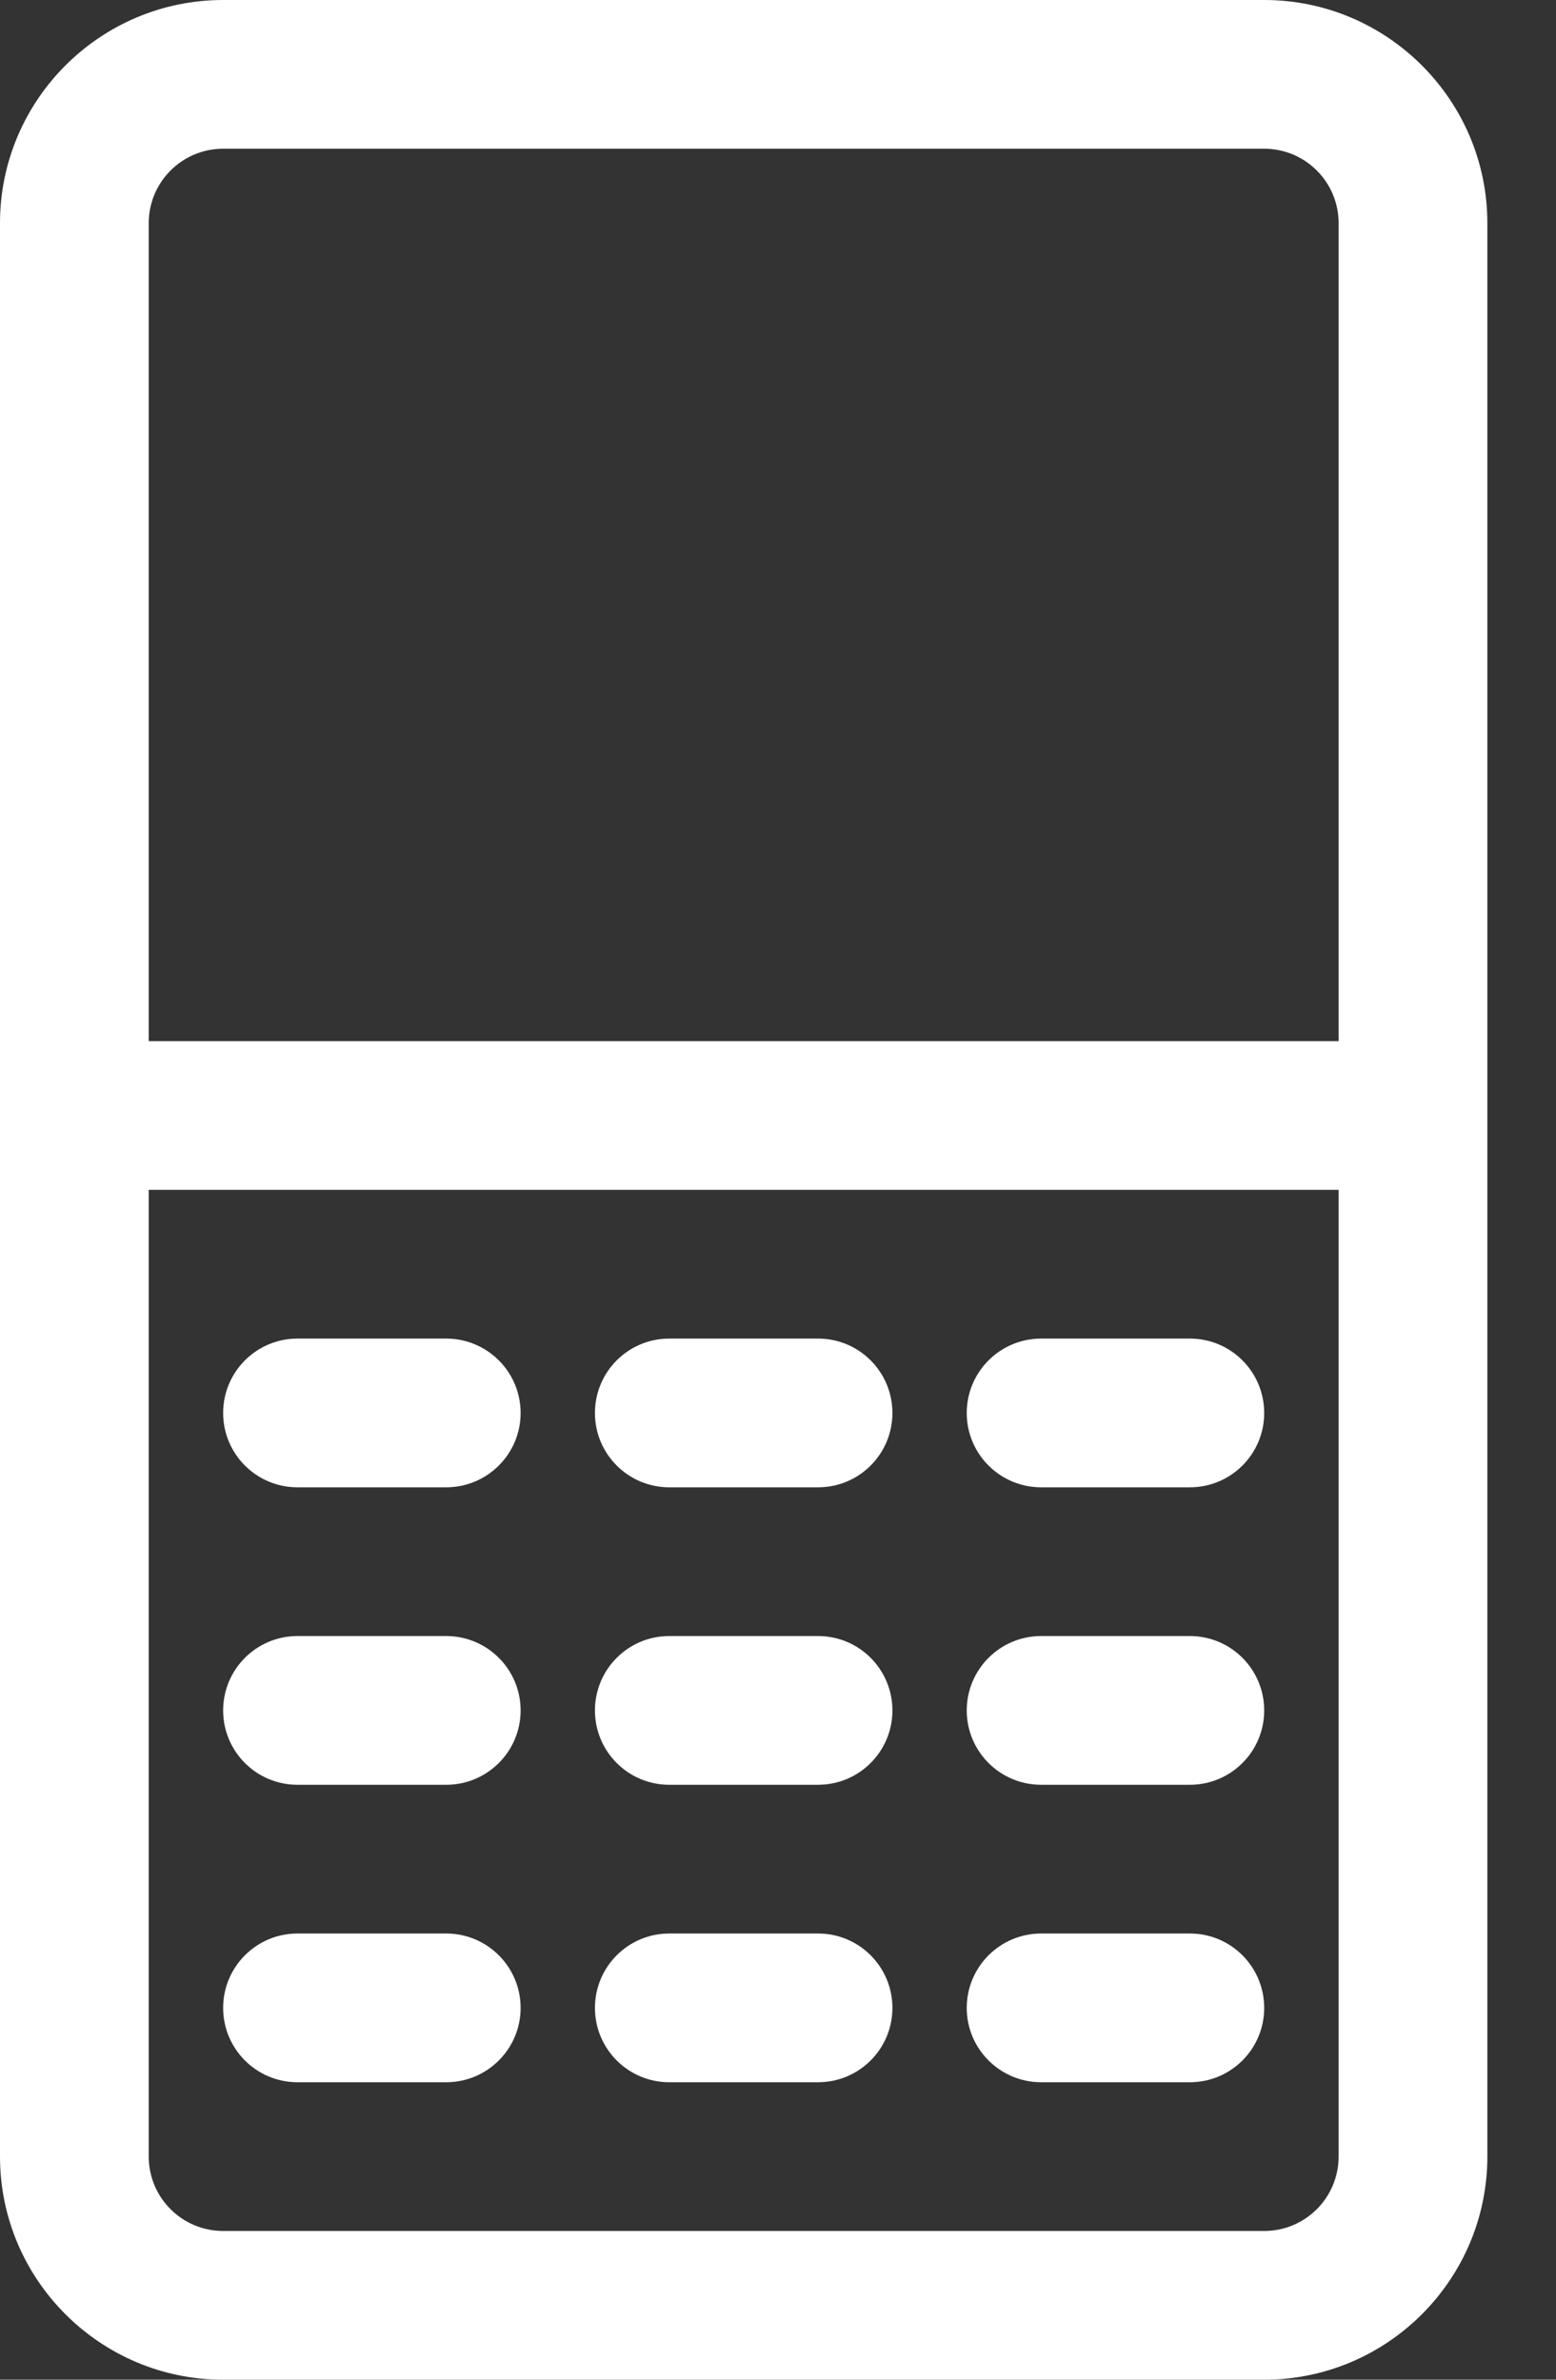 <?xml version="1.0" encoding="UTF-8"?>
<svg width="17px" height="26px" viewBox="0 0 17 26" version="1.1" xmlns="http://www.w3.org/2000/svg" xmlns:xlink="http://www.w3.org/1999/xlink">
    <rect x="0" y="0" width="17" height="26" fill="#333333" stroke="none"/>
    <!-- Generator: sketchtool 51.3 (57544) - http://www.bohemiancoding.com/sketch -->
    <title>5DB68E34-BA5F-4ECE-9CE2-5FF286B0DE58@1.5x</title>
    <desc>Created with sketchtool.</desc>
    <defs></defs>
    <g id="Page-1" stroke="none" stroke-width="1" fill="none" fill-rule="evenodd">
        <g id="Aamar" transform="translate(-952, -474)" fill="#FFFFFF">
            <g id="Mobile" transform="translate(952, 474)">
                <path d="M14.625,11.375 L1.625,11.375 L1.625,2.438 C1.625,1.989 1.989,1.625 2.438,1.625 L13.812,1.625 C14.261,1.625 14.625,1.989 14.625,2.438 L14.625,11.375 Z M14.625,23.562 C14.625,24.011 14.261,24.375 13.812,24.375 L2.438,24.375 C1.989,24.375 1.625,24.011 1.625,23.562 L1.625,13 L14.625,13 L14.625,23.562 Z M13.812,0 L2.438,0 C1.094,0 0,1.094 0,2.438 L0,23.562 C0,24.906 1.094,26 2.438,26 L13.812,26 C15.156,26 16.25,24.906 16.25,23.562 L16.25,2.438 C16.25,1.094 15.156,0 13.812,0 Z" id="Fill-1"></path>
                <path d="M7.312,22.75 L8.938,22.75 C9.387,22.75 9.75,22.386 9.75,21.938 C9.75,21.489 9.387,21.125 8.938,21.125 L7.312,21.125 C6.863,21.125 6.5,21.489 6.5,21.938 C6.5,22.386 6.863,22.75 7.312,22.75" id="Fill-3"></path>
                <path d="M7.312,19.5 L8.938,19.5 C9.387,19.5 9.75,19.136 9.75,18.688 C9.75,18.239 9.387,17.875 8.938,17.875 L7.312,17.875 C6.863,17.875 6.5,18.239 6.5,18.688 C6.5,19.136 6.863,19.5 7.312,19.5" id="Fill-5"></path>
                <path d="M7.312,16.25 L8.938,16.25 C9.387,16.25 9.75,15.886 9.75,15.438 C9.75,14.989 9.387,14.625 8.938,14.625 L7.312,14.625 C6.863,14.625 6.5,14.989 6.5,15.438 C6.5,15.886 6.863,16.25 7.312,16.25" id="Fill-7"></path>
                <path d="M11.375,19.5 L13,19.5 C13.449,19.5 13.812,19.136 13.812,18.688 C13.812,18.239 13.449,17.875 13,17.875 L11.375,17.875 C10.926,17.875 10.562,18.239 10.562,18.688 C10.562,19.136 10.926,19.5 11.375,19.5" id="Fill-9"></path>
                <path d="M11.375,16.25 L13,16.25 C13.449,16.25 13.812,15.886 13.812,15.438 C13.812,14.989 13.449,14.625 13,14.625 L11.375,14.625 C10.926,14.625 10.562,14.989 10.562,15.438 C10.562,15.886 10.926,16.25 11.375,16.25" id="Fill-11"></path>
                <path d="M3.25,19.5 L4.875,19.5 C5.324,19.5 5.688,19.136 5.688,18.688 C5.688,18.239 5.324,17.875 4.875,17.875 L3.25,17.875 C2.801,17.875 2.438,18.239 2.438,18.688 C2.438,19.136 2.801,19.5 3.25,19.5" id="Fill-13"></path>
                <path d="M11.375,22.75 L13,22.75 C13.449,22.75 13.812,22.386 13.812,21.938 C13.812,21.489 13.449,21.125 13,21.125 L11.375,21.125 C10.926,21.125 10.562,21.489 10.562,21.938 C10.562,22.386 10.926,22.75 11.375,22.75" id="Fill-15"></path>
                <path d="M3.25,22.75 L4.875,22.75 C5.324,22.75 5.688,22.386 5.688,21.938 C5.688,21.489 5.324,21.125 4.875,21.125 L3.25,21.125 C2.801,21.125 2.438,21.489 2.438,21.938 C2.438,22.386 2.801,22.75 3.25,22.75" id="Fill-17"></path>
                <path d="M3.25,16.25 L4.875,16.25 C5.324,16.25 5.688,15.886 5.688,15.438 C5.688,14.989 5.324,14.625 4.875,14.625 L3.25,14.625 C2.801,14.625 2.438,14.989 2.438,15.438 C2.438,15.886 2.801,16.25 3.25,16.25" id="Fill-19"></path>
            </g>
        </g>
    </g>
</svg>